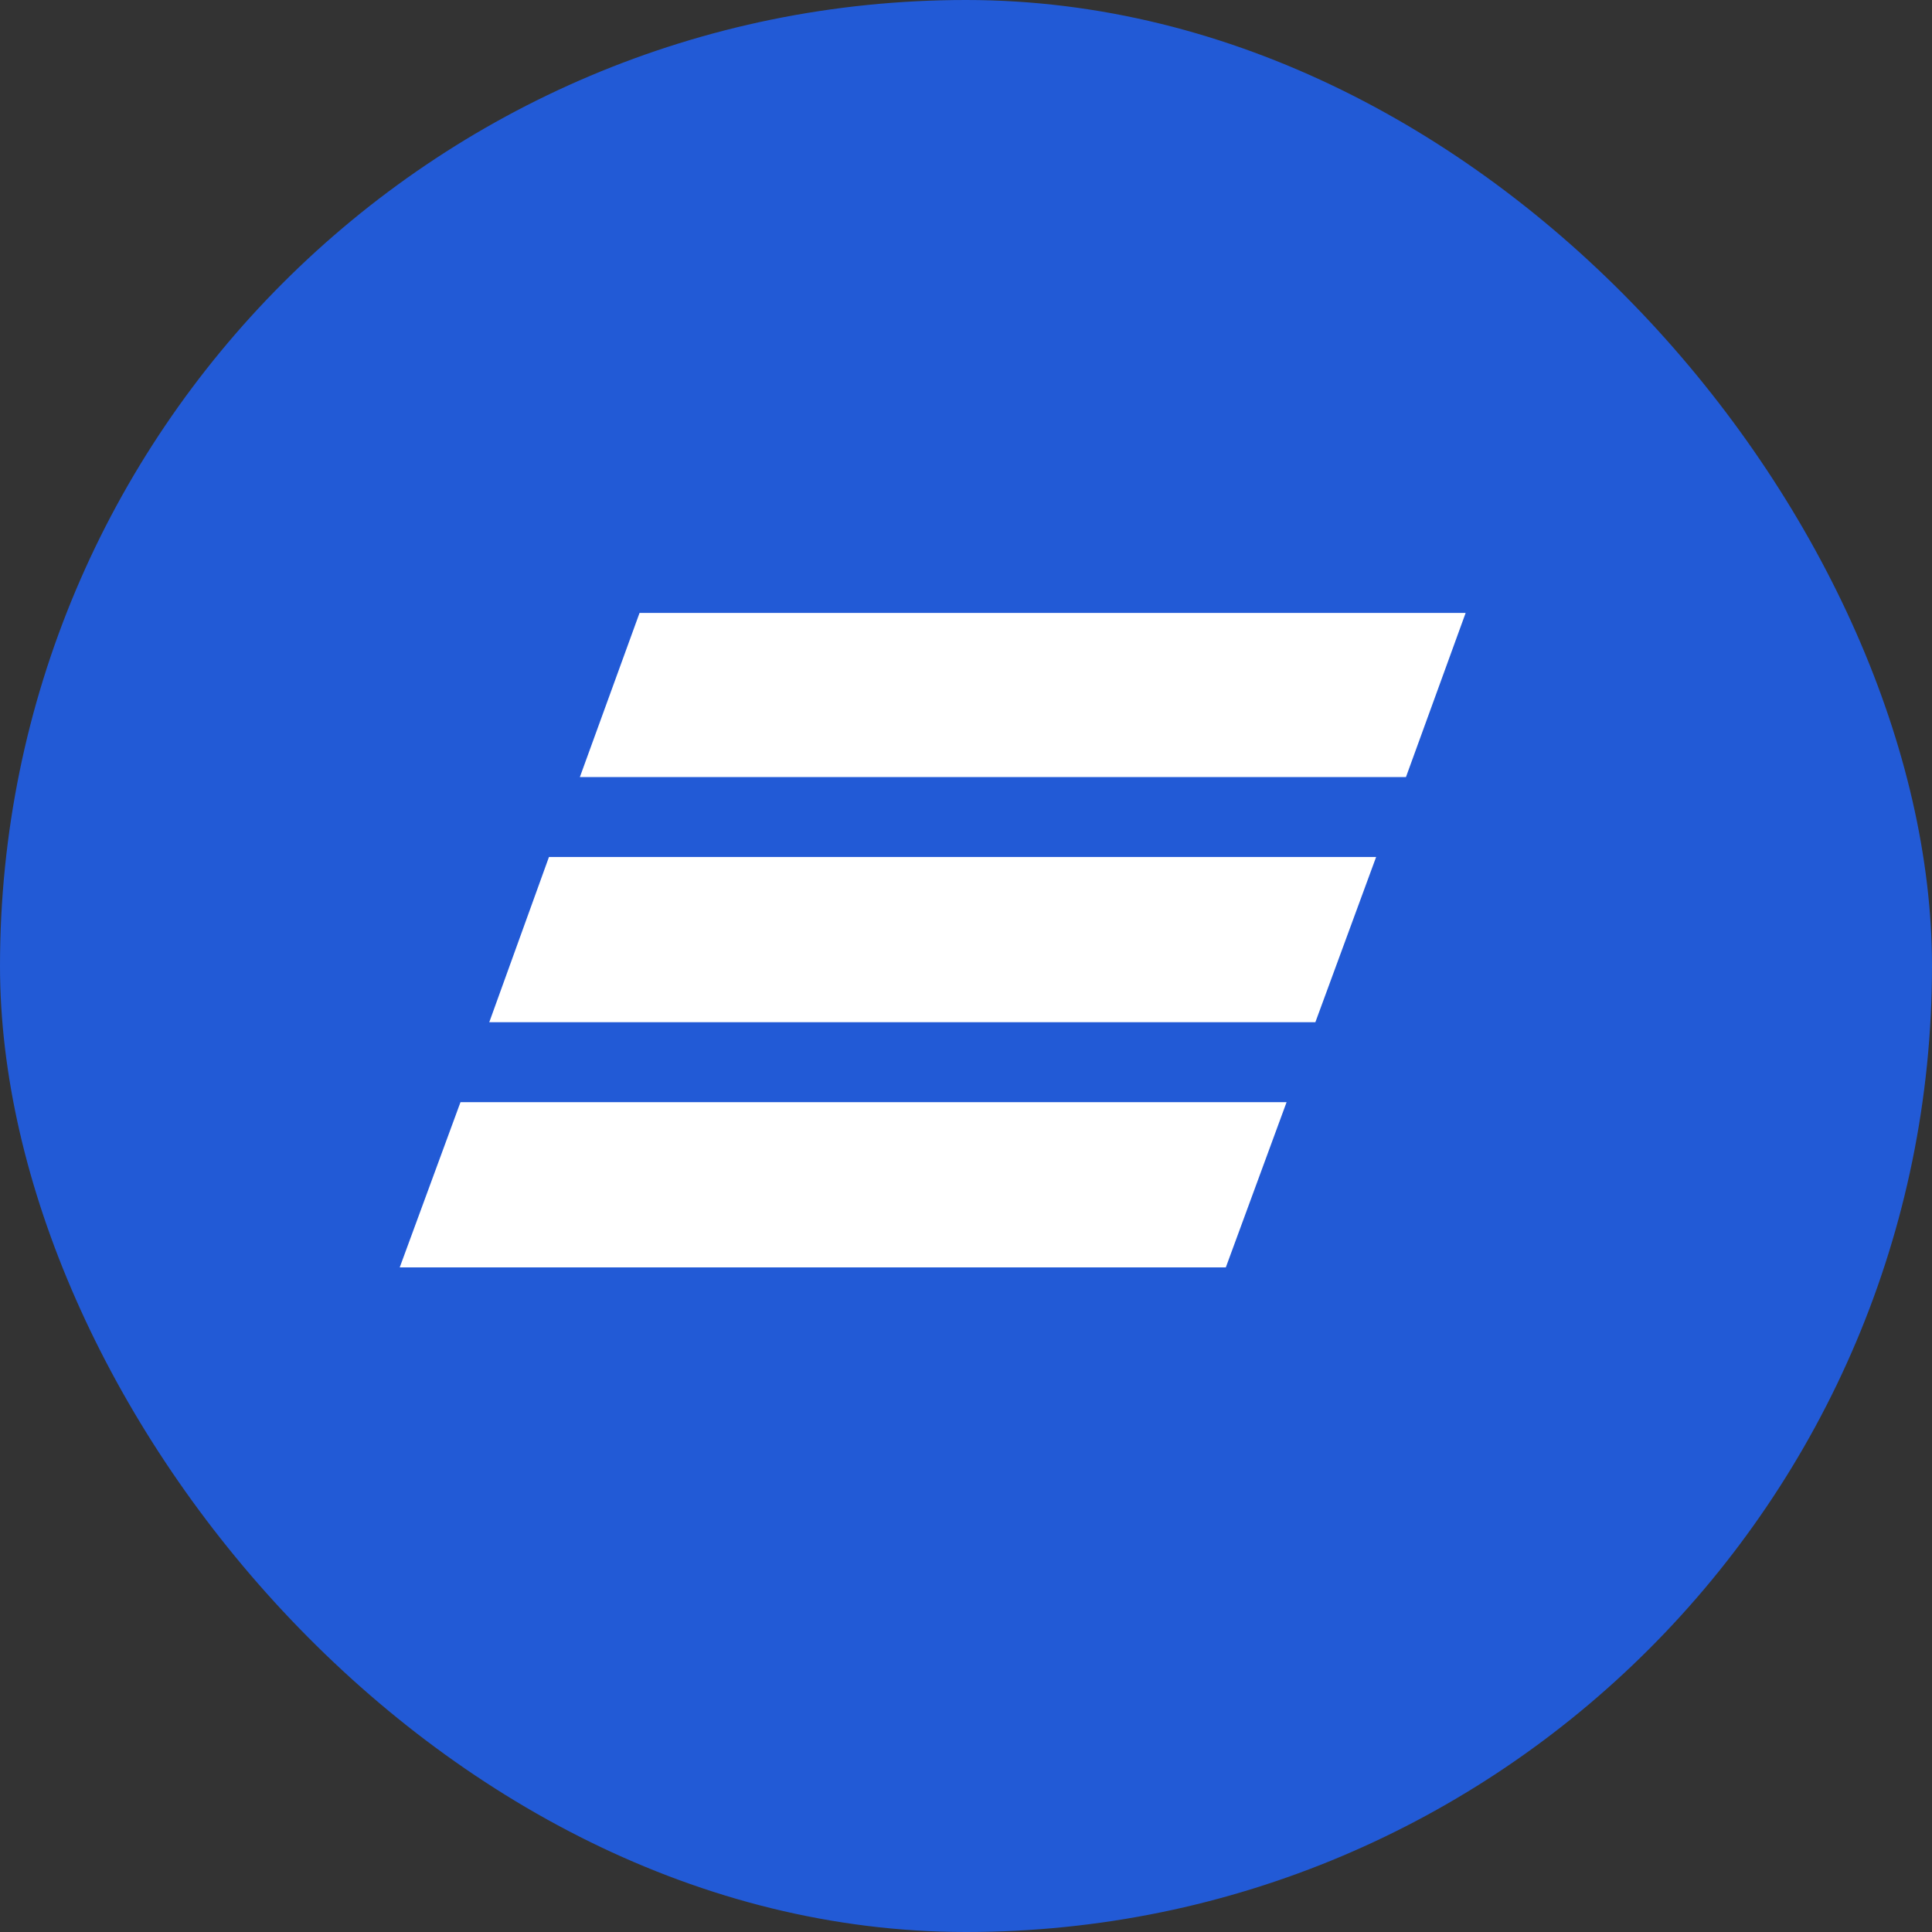 <svg width="29" height="29" viewBox="0 0 29 29" fill="none" xmlns="http://www.w3.org/2000/svg">
<rect x="0" y="0" width="29" height="29" fill="#333333" stroke="none"/>
<rect width="29" height="29" rx="14.5" fill="#225AD6"/>
<path d="M21.104 11.664H8.704L9.6 9.2H22L21.104 11.664ZM20.656 12.864H8.24L7.344 15.344H19.744L20.656 12.864ZM19.312 16.544H6.912L6 19.024H18.4L19.312 16.544Z" fill="white"/>
</svg>

